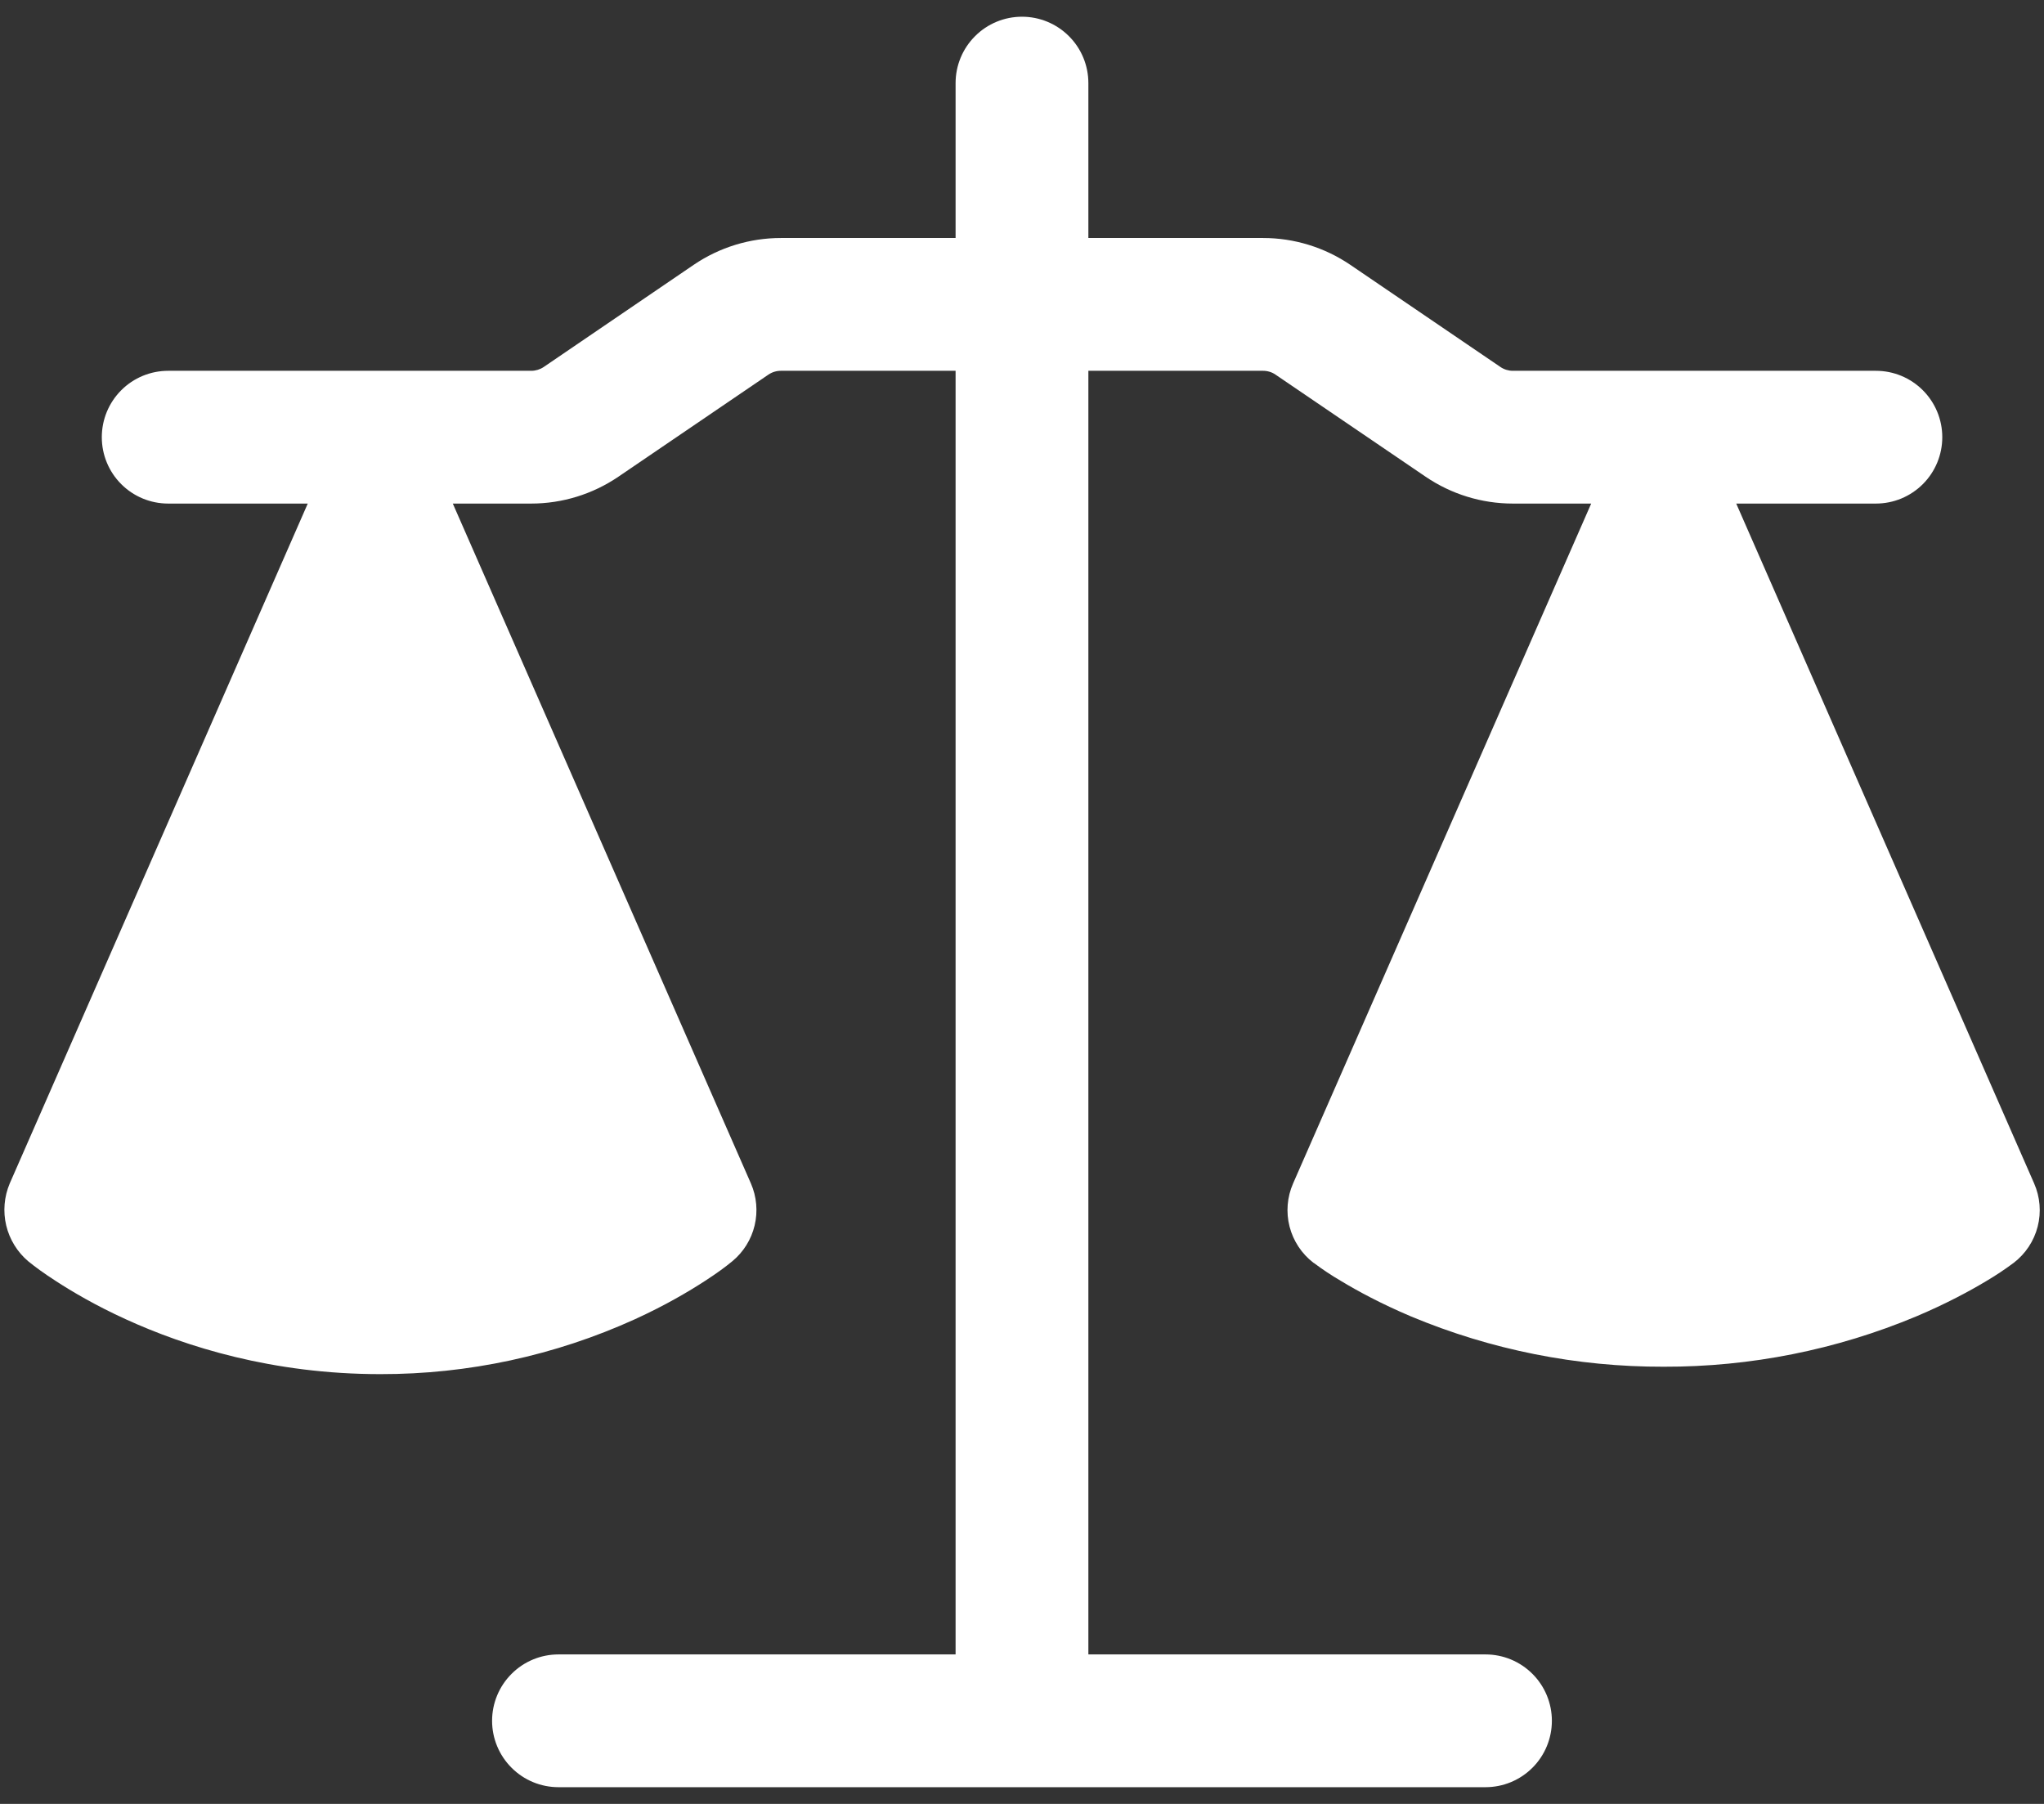 <svg width="51" height="45" viewBox="0 0 51 45" fill="none" xmlns="http://www.w3.org/2000/svg">
<rect x="0" y="0" width="51" height="45" fill="#333333" stroke="none"/>
<path fillRule="evenodd" clipRule="evenodd" d="M27.156 2.073C27.156 1.633 26.982 1.212 26.671 0.902C26.36 0.591 25.939 0.417 25.5 0.417C25.061 0.417 24.639 0.591 24.329 0.902C24.018 1.212 23.843 1.633 23.843 2.073V5.937H19.484C18.709 5.937 17.951 6.17 17.309 6.606L13.566 9.155C13.474 9.217 13.366 9.25 13.255 9.25H4.196C3.757 9.25 3.335 9.424 3.025 9.735C2.714 10.046 2.54 10.467 2.54 10.906C2.54 11.345 2.714 11.767 3.025 12.077C3.335 12.388 3.757 12.562 4.196 12.562H7.679L0.243 29.522C0.103 29.853 0.072 30.221 0.155 30.57C0.239 30.92 0.432 31.234 0.707 31.466C0.883 31.607 1.062 31.742 1.389 31.954C1.8 32.221 2.387 32.568 3.138 32.91C4.64 33.597 6.808 34.279 9.489 34.279C11.68 34.283 13.846 33.816 15.841 32.91C16.591 32.568 17.179 32.221 17.59 31.954C17.921 31.739 18.098 31.605 18.274 31.461C18.551 31.232 18.746 30.919 18.829 30.569C18.912 30.219 18.88 29.852 18.736 29.522L11.298 12.562H13.255C14.03 12.562 14.787 12.328 15.428 11.893L19.173 9.345C19.264 9.283 19.372 9.25 19.482 9.25H23.843V41.271H13.935C13.495 41.271 13.074 41.445 12.764 41.756C12.453 42.066 12.278 42.488 12.278 42.927C12.278 43.366 12.453 43.788 12.764 44.098C13.074 44.409 13.495 44.583 13.935 44.583H37.065C37.504 44.583 37.925 44.409 38.236 44.098C38.547 43.788 38.721 43.366 38.721 42.927C38.721 42.488 38.547 42.066 38.236 41.756C37.925 41.445 37.504 41.271 37.065 41.271H27.156V9.25H31.515C31.626 9.25 31.736 9.283 31.825 9.345L35.572 11.893C36.212 12.328 36.97 12.562 37.745 12.562H39.702L32.264 29.522C32.115 29.861 32.084 30.241 32.176 30.599C32.269 30.958 32.478 31.275 32.772 31.501C32.798 31.521 32.772 31.501 32.776 31.501C32.995 31.666 33.224 31.818 33.461 31.956C33.869 32.203 34.455 32.521 35.205 32.839C37.202 33.674 39.346 34.1 41.51 34.094C43.675 34.1 45.82 33.673 47.817 32.837C48.564 32.521 49.151 32.203 49.562 31.956C49.798 31.817 50.026 31.665 50.246 31.501C50.54 31.275 50.75 30.958 50.842 30.599C50.934 30.241 50.903 29.861 50.754 29.522L43.321 12.562H46.806C47.245 12.562 47.666 12.388 47.977 12.077C48.288 11.767 48.462 11.345 48.462 10.906C48.462 10.467 48.288 10.046 47.977 9.735C47.666 9.424 47.245 9.25 46.806 9.25H37.747C37.637 9.25 37.529 9.217 37.438 9.155L33.691 6.606C33.05 6.171 32.292 5.937 31.517 5.937H27.156V2.073ZM3.843 29.562C5.581 30.487 7.52 30.969 9.489 30.964C11.458 30.969 13.398 30.487 15.136 29.562L9.489 16.688L3.843 29.562ZM35.886 29.509C36.067 29.597 36.27 29.692 36.493 29.787C37.663 30.28 39.375 30.781 41.51 30.781C43.457 30.787 45.38 30.352 47.135 29.509L41.51 16.685L35.886 29.509Z" fill="white"/>
</svg>
